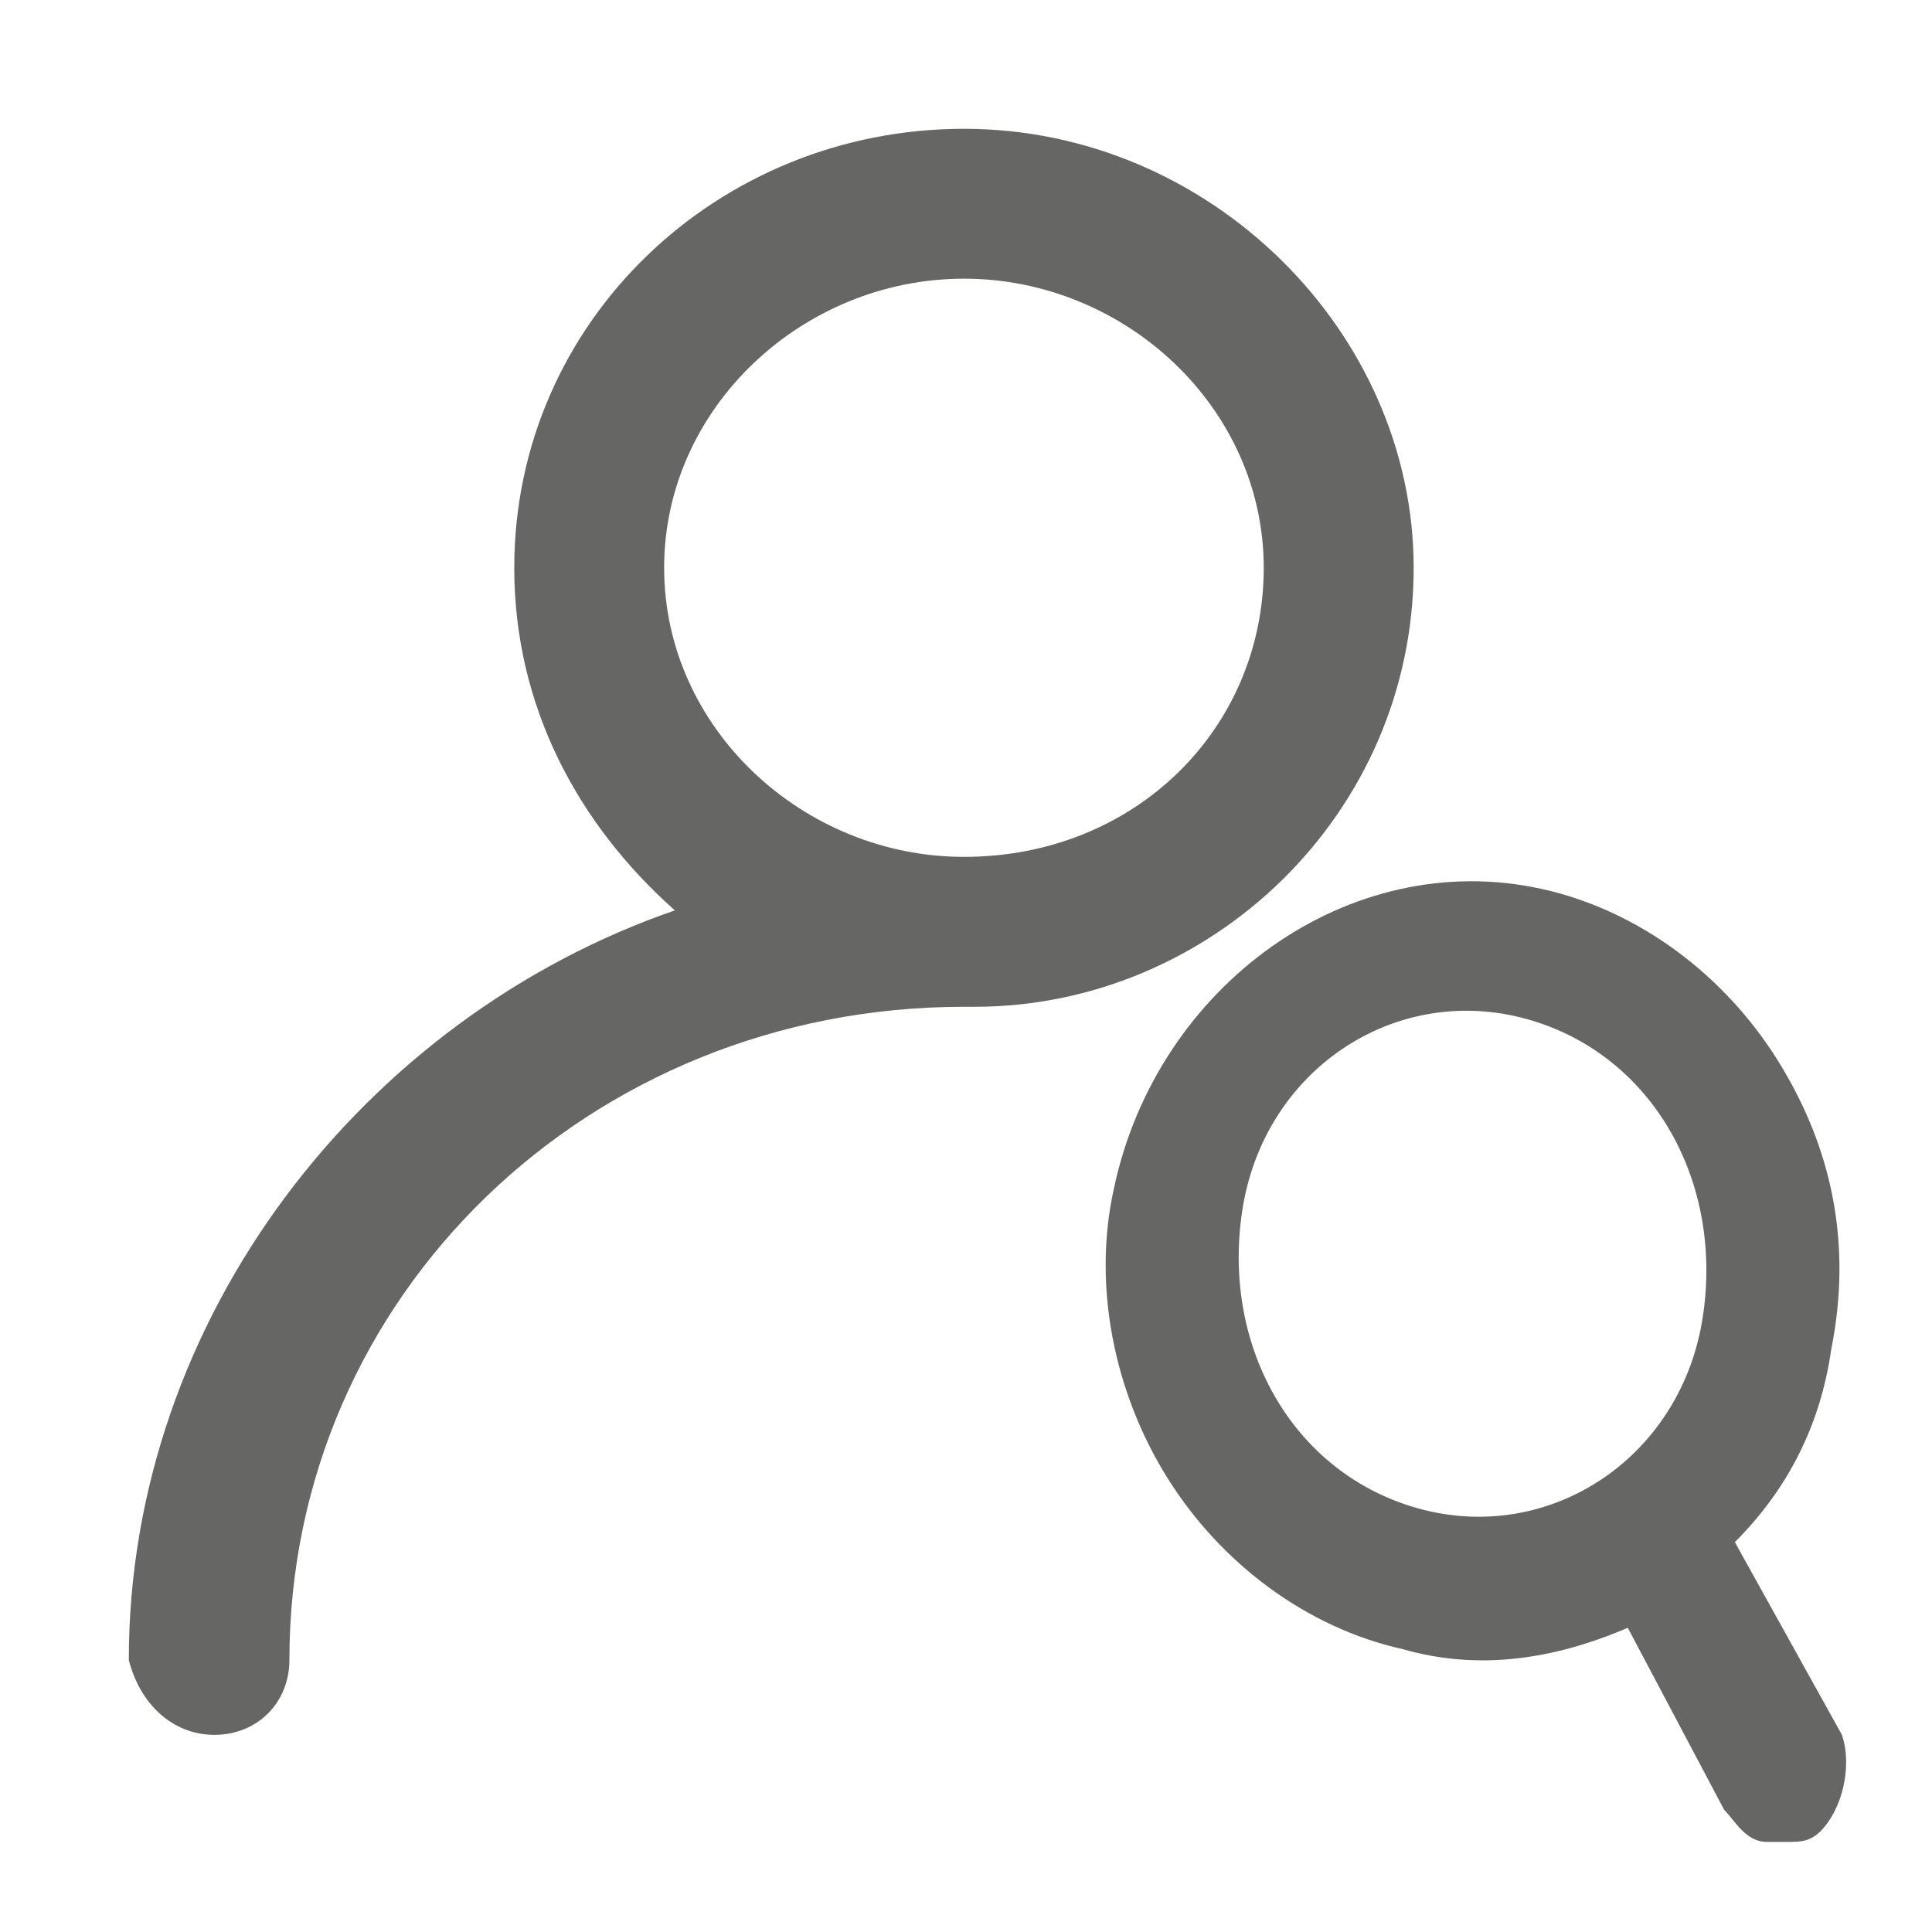 <?xml version="1.0" encoding="UTF-8"?>
<svg width="45px" height="45px" viewBox="0 0 45 45" version="1.1" xmlns="http://www.w3.org/2000/svg" xmlns:xlink="http://www.w3.org/1999/xlink">
    <title>账户管理</title>
    <g id="pad" stroke="none" stroke-width="1" fill="none" fill-rule="evenodd">
        <g id="账户管理">
            <rect id="矩形" fill="#D8D8D8" opacity="0" x="0" y="0" width="45" height="45"></rect>
            <g id="形状-25" transform="translate(3, 3)" fill="#666665" fill-rule="nonzero">
                <path d="M29.927,10.225 C29.927,4.738 25.188,0 19.452,0 C13.716,0 8.978,4.489 8.978,10.225 C8.978,13.467 10.474,16.21 12.719,18.205 C5.487,20.699 0,27.682 0,35.663 C0.249,36.66 0.998,37.408 1.995,37.408 C2.993,37.408 3.741,36.66 3.741,35.663 C3.741,27.183 10.724,20.45 19.452,20.45 L19.702,20.45 C25.188,20.45 29.927,15.961 29.927,10.225 Z M22.944,24.689 C23.941,19.951 28.43,16.709 32.919,17.707 C35.164,18.205 37.159,19.702 38.406,21.697 C39.653,23.692 40.152,25.936 39.653,28.43 C39.403,30.176 38.655,31.672 37.408,32.919 L37.408,32.919 L39.902,37.408 C40.152,38.156 39.902,39.154 39.403,39.653 C39.154,39.902 38.905,39.902 38.655,39.902 L38.655,39.902 L38.156,39.902 C37.658,39.902 37.408,39.403 37.159,39.154 L37.159,39.154 L34.914,34.914 C33.169,35.663 31.423,35.912 29.677,35.413 C27.433,34.914 25.438,33.418 24.191,31.423 C22.944,29.428 22.445,26.934 22.944,24.689 Z M32.421,20.699 C29.428,19.951 26.435,21.946 25.936,25.188 C25.438,28.43 27.183,31.423 30.176,32.171 C33.169,32.919 36.161,30.924 36.66,27.682 C37.159,24.44 35.413,21.447 32.421,20.699 Z M19.452,3.491 C23.193,3.491 26.435,6.484 26.435,10.225 C26.435,13.966 23.443,16.958 19.452,16.958 C15.711,16.958 12.469,13.966 12.469,10.225 C12.469,6.484 15.711,3.491 19.452,3.491 Z" id="形状"></path>
            </g>
        </g>
    </g>
</svg>